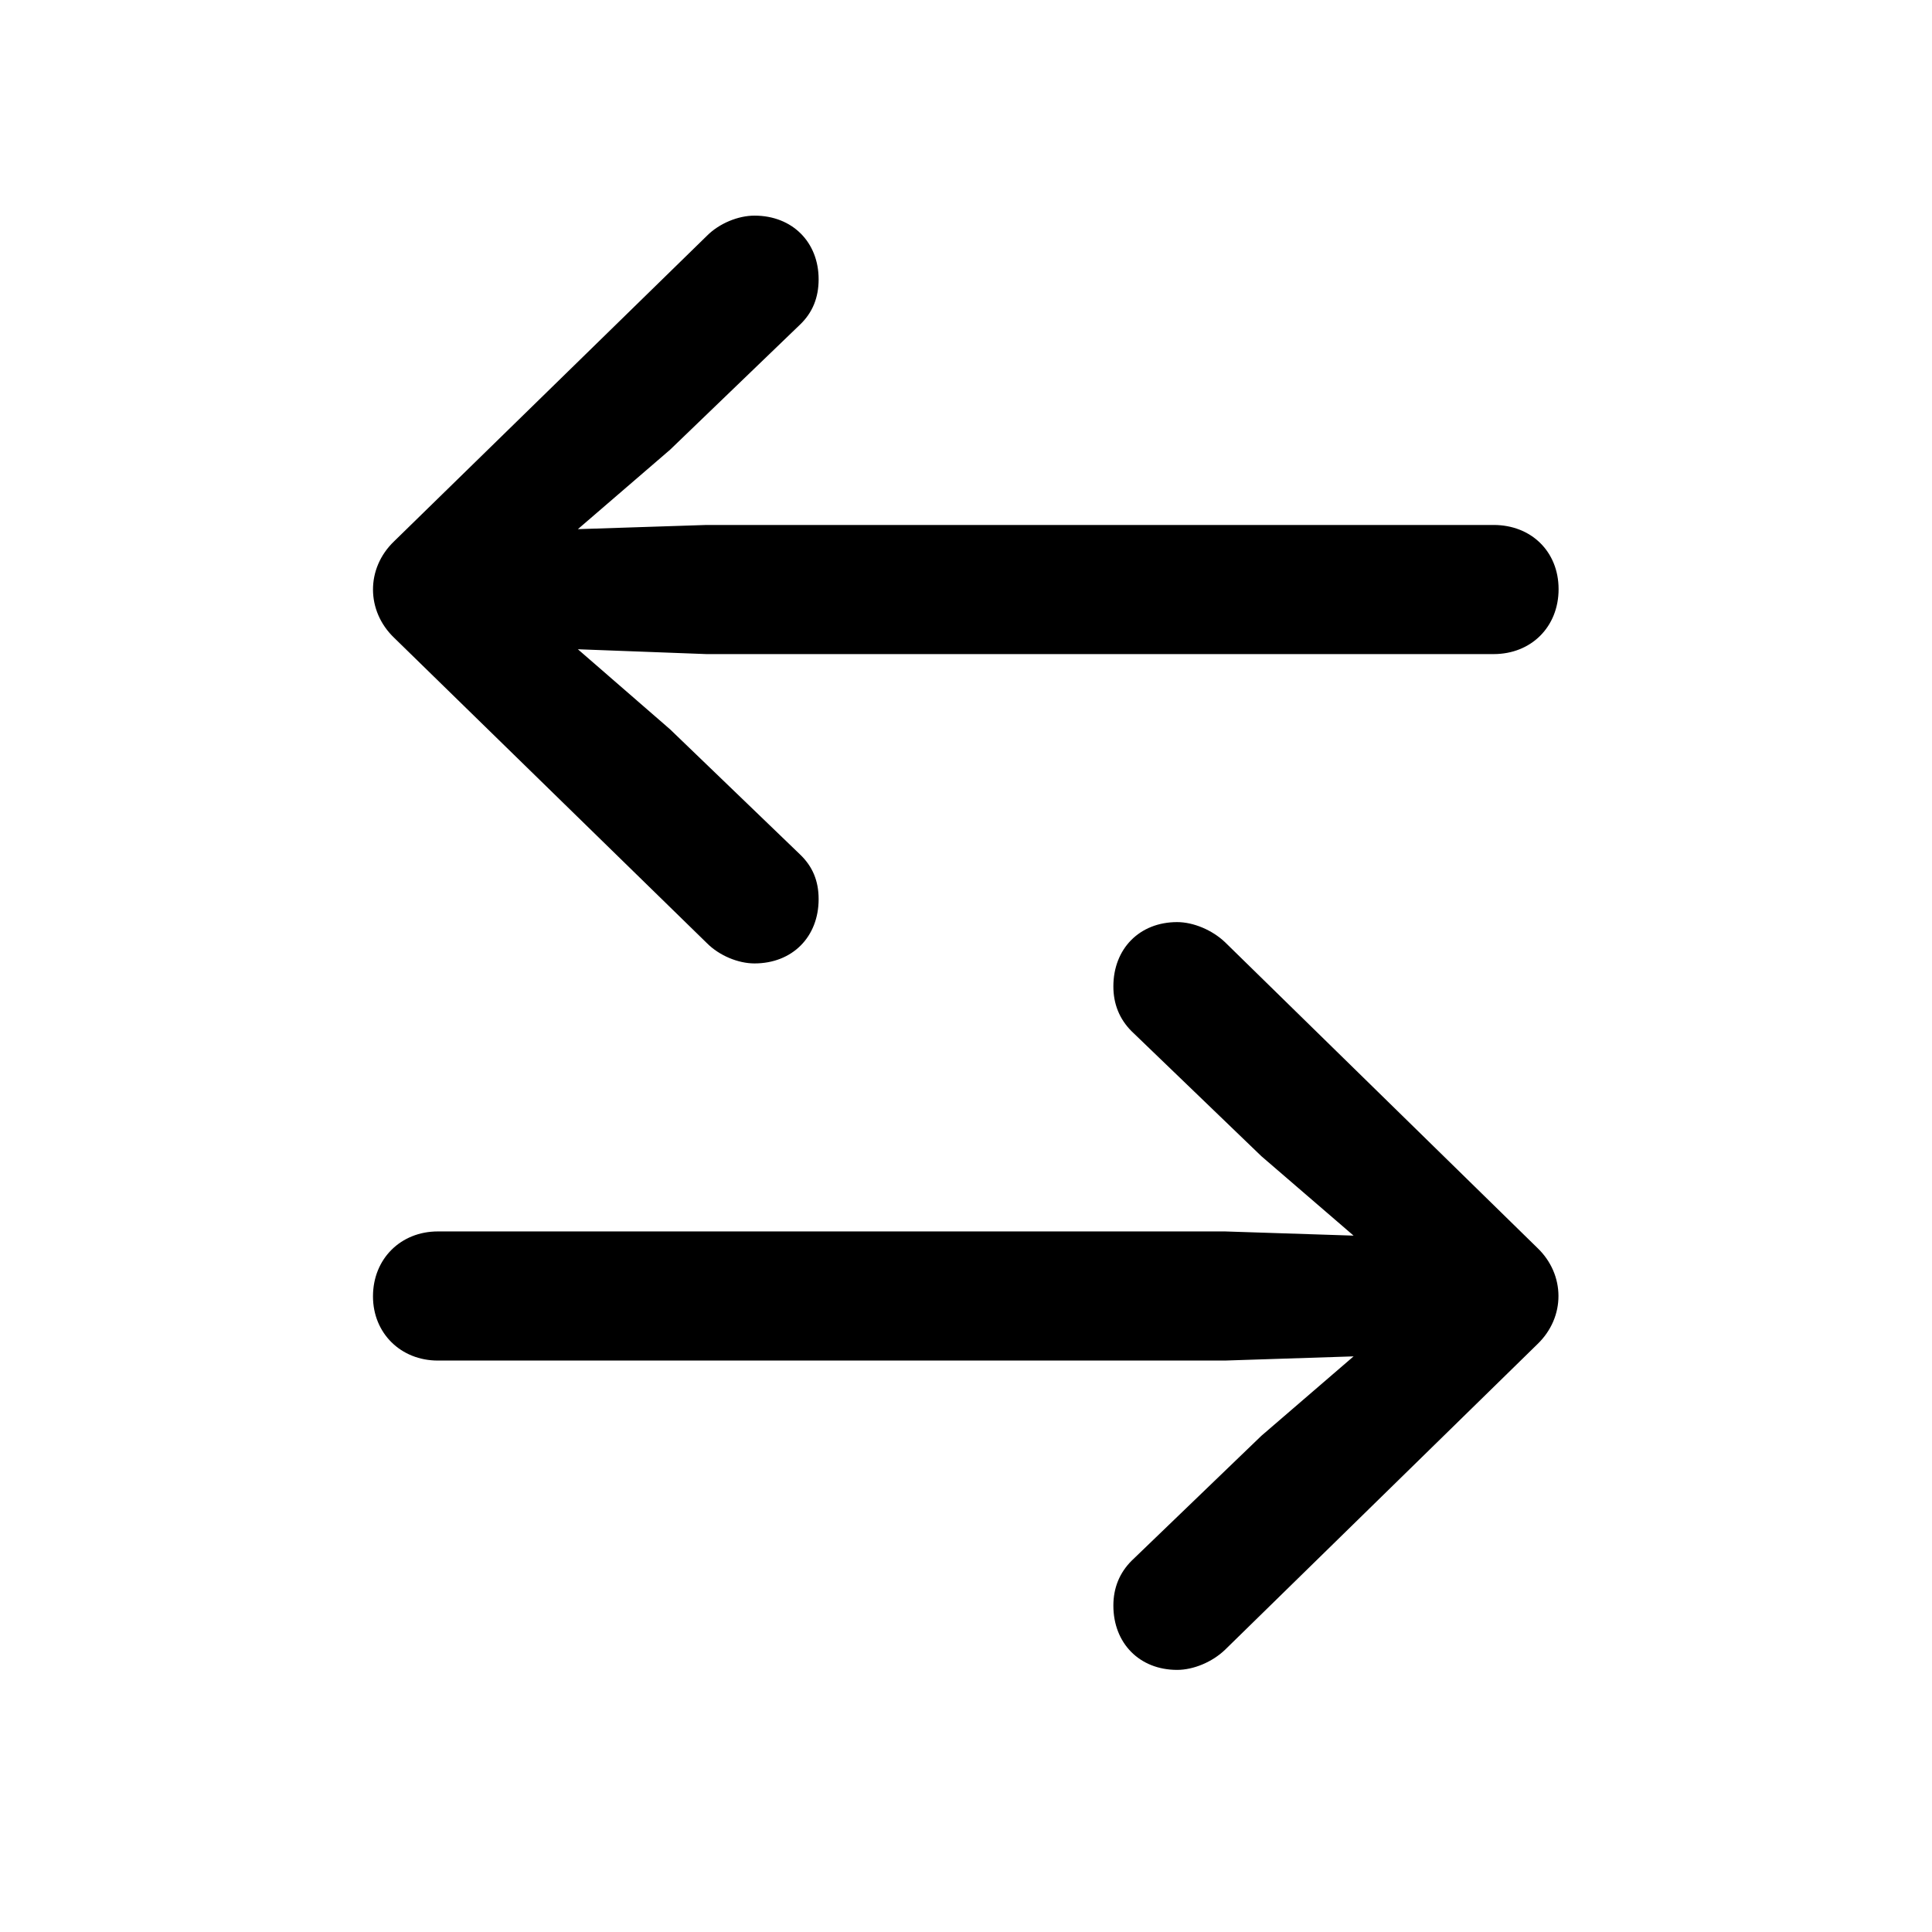 <svg width="18" height="18" viewBox="0 0 18 18" fill="none" xmlns="http://www.w3.org/2000/svg">
<path d="M3.672 5.043C3.407 5.297 3.412 5.693 3.672 5.942L6.588 8.789C6.701 8.902 6.876 8.976 7.029 8.976C7.384 8.976 7.627 8.727 7.627 8.377C7.627 8.207 7.571 8.072 7.452 7.959L6.243 6.795L5.384 6.049L6.582 6.094H13.916C14.266 6.094 14.521 5.84 14.521 5.489C14.521 5.139 14.266 4.891 13.916 4.891H6.582L5.384 4.93L6.243 4.19L7.452 3.026C7.571 2.913 7.627 2.772 7.627 2.602C7.627 2.258 7.384 2.009 7.029 2.009C6.876 2.009 6.701 2.082 6.588 2.195L3.672 5.043ZM14.323 12.524C14.588 12.27 14.583 11.874 14.323 11.626L11.413 8.778C11.294 8.665 11.119 8.591 10.967 8.591C10.616 8.591 10.373 8.84 10.373 9.19C10.373 9.354 10.43 9.495 10.543 9.608L11.752 10.772L12.611 11.512L11.413 11.473H4.079C3.735 11.473 3.475 11.727 3.475 12.078C3.475 12.422 3.735 12.676 4.079 12.676H11.413L12.611 12.637L11.752 13.377L10.543 14.541C10.43 14.654 10.373 14.795 10.373 14.959C10.373 15.309 10.616 15.558 10.967 15.558C11.119 15.558 11.294 15.485 11.413 15.371L14.323 12.524Z" fill="black"/>
</svg>
